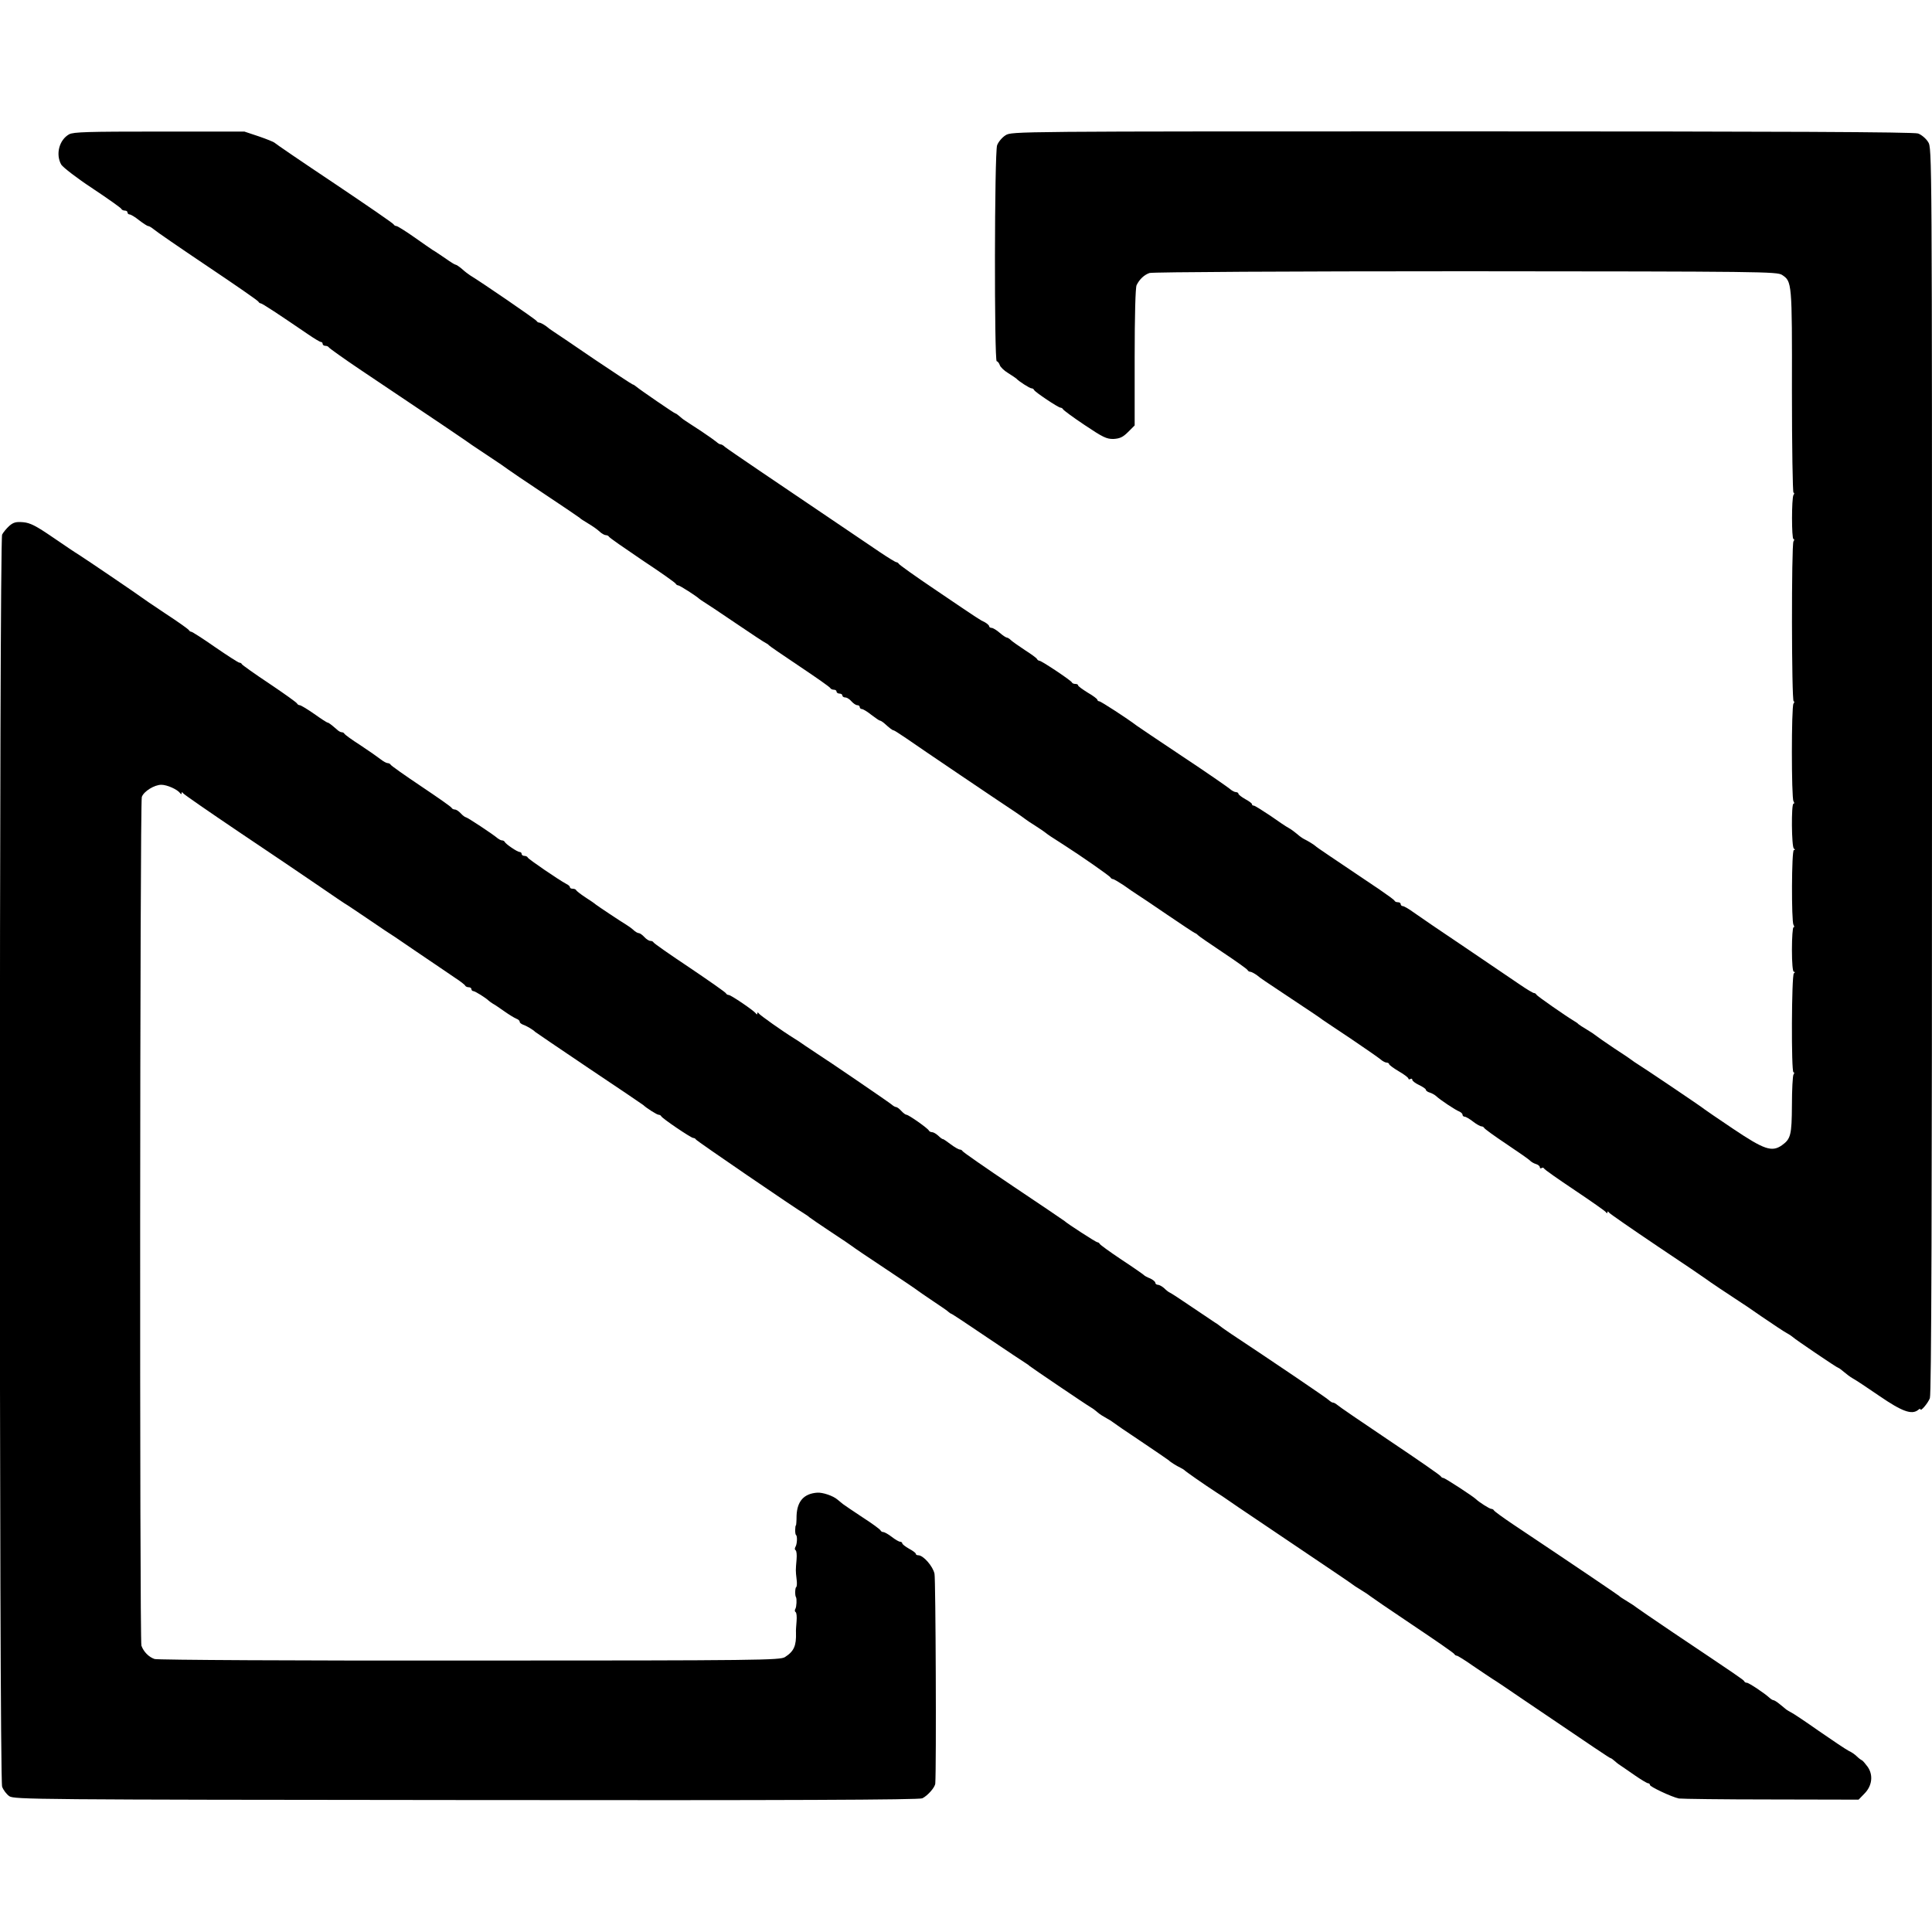 <?xml version="1.0" standalone="no"?>
<!DOCTYPE svg PUBLIC "-//W3C//DTD SVG 20010904//EN"
 "http://www.w3.org/TR/2001/REC-SVG-20010904/DTD/svg10.dtd">
<svg version="1.0" xmlns="http://www.w3.org/2000/svg"
 width="1000pt" height="1000pt" viewBox="0 0 1000 1000"
 preserveAspectRatio="xMidYMid meet">
<g transform="translate(0,1000) scale(0.1,-0.1)"
fill="#000000" stroke="none">
<path d="M358 9305 c-52 -29 -71 -104 -41 -157 10 -15 81 -70 163 -124 80 -53
147 -101 148 -105 2 -5 10 -9 18 -9 8 0 14 -4 14 -10 0 -5 5 -10 11 -10 6 0
28 -13 49 -30 21 -16 42 -30 47 -30 5 0 18 -8 29 -17 11 -10 136 -96 279 -192
143 -96 262 -178 263 -183 2 -4 7 -8 11 -8 8 0 94 -57 245 -160 32 -22 62 -40
67 -40 5 0 9 -4 9 -10 0 -5 6 -10 14 -10 8 0 16 -4 18 -8 2 -4 77 -58 168
-119 398 -267 526 -353 535 -360 6 -5 57 -40 115 -78 58 -38 107 -72 110 -75
3 -3 86 -59 185 -125 99 -66 182 -122 185 -125 3 -4 23 -17 45 -30 22 -13 49
-32 59 -42 11 -10 25 -18 32 -18 7 0 14 -4 16 -8 2 -5 80 -59 173 -122 94 -62
172 -117 173 -122 2 -4 8 -8 13 -8 7 0 95 -56 109 -70 3 -3 13 -9 22 -15 9 -5
84 -55 165 -110 81 -55 152 -102 158 -104 5 -2 12 -7 15 -11 3 -4 75 -53 160
-110 85 -57 157 -107 158 -112 2 -4 10 -8 18 -8 8 0 14 -4 14 -10 0 -5 7 -10
15 -10 8 0 15 -4 15 -10 0 -5 7 -10 15 -10 8 0 23 -9 32 -20 10 -11 23 -20 30
-20 7 0 13 -4 13 -10 0 -5 5 -10 11 -10 6 0 28 -13 49 -30 21 -16 41 -30 45
-30 3 0 13 -6 20 -12 30 -27 44 -38 50 -38 3 0 33 -19 68 -43 61 -43 483 -328
562 -380 22 -15 45 -31 51 -36 6 -5 30 -21 54 -36 24 -15 48 -32 54 -37 10 -8
24 -18 95 -63 83 -53 237 -160 239 -167 2 -4 8 -8 12 -8 5 0 30 -15 56 -32 25
-18 57 -40 70 -48 13 -8 83 -55 156 -105 72 -49 137 -92 142 -94 6 -2 13 -7
16 -11 3 -4 61 -44 130 -90 69 -46 127 -87 128 -92 2 -4 8 -8 14 -8 5 0 20 -8
33 -17 27 -22 26 -20 195 -133 74 -49 140 -93 145 -98 6 -4 71 -48 145 -97 74
-50 143 -98 154 -107 11 -10 26 -18 33 -18 7 0 13 -4 13 -8 0 -4 23 -21 50
-37 28 -16 50 -33 50 -38 0 -4 4 -5 10 -2 6 3 10 2 10 -4 0 -6 16 -18 35 -27
19 -9 35 -20 35 -24 0 -5 9 -12 20 -15 11 -3 26 -12 33 -18 21 -20 101 -73
120 -80 9 -4 17 -11 17 -17 0 -5 5 -10 11 -10 6 0 25 -11 43 -25 18 -14 38
-25 44 -25 6 0 12 -4 14 -8 2 -5 53 -42 113 -82 61 -41 116 -79 123 -86 6 -7
21 -16 32 -19 11 -3 20 -11 20 -16 0 -6 4 -8 9 -5 5 4 11 2 13 -2 1 -5 73 -55
158 -112 85 -57 158 -108 162 -114 5 -7 8 -7 8 -1 0 6 3 6 8 -1 4 -6 117 -84
252 -175 135 -90 247 -166 250 -169 5 -5 132 -90 171 -115 9 -5 62 -41 118
-80 56 -38 114 -77 129 -85 15 -8 29 -18 32 -21 8 -9 229 -159 235 -159 3 0
16 -10 29 -21 14 -12 34 -27 45 -33 12 -6 74 -47 138 -91 118 -81 168 -99 201
-73 6 6 12 7 12 4 0 -15 39 31 49 57 8 20 11 995 11 3249 0 3217 0 3221 -20
3253 -11 18 -35 38 -52 44 -22 8 -707 11 -2361 11 -2322 0 -2330 0 -2362 -20
-18 -11 -38 -35 -44 -52 -14 -40 -15 -1118 -2 -1118 5 0 12 -9 16 -20 3 -10
23 -29 43 -41 20 -13 39 -25 42 -28 12 -14 70 -51 79 -51 5 0 11 -3 13 -8 4
-11 126 -92 137 -92 5 0 11 -4 13 -8 2 -5 52 -42 112 -82 94 -63 114 -73 150
-72 32 2 48 9 75 36 l34 34 0 354 c0 214 4 361 10 372 15 31 40 54 67 63 14 5
735 9 1635 9 1542 -1 1612 -2 1639 -19 51 -34 52 -36 51 -601 0 -289 4 -526 8
-526 5 0 5 -6 0 -12 -10 -17 -10 -228 0 -228 5 0 5 -6 0 -12 -11 -18 -10 -828
1 -828 5 0 4 -6 -1 -12 -11 -16 -11 -488 0 -505 5 -7 5 -13 0 -13 -12 0 -10
-224 2 -232 7 -5 7 -8 0 -8 -12 0 -13 -368 -2 -387 5 -7 5 -13 0 -13 -4 0 -8
-52 -8 -115 0 -70 4 -115 10 -115 7 0 7 -3 0 -8 -12 -9 -14 -512 -2 -512 5 0
5 -6 0 -12 -4 -7 -8 -78 -8 -158 -1 -155 -6 -175 -52 -208 -52 -36 -91 -23
-252 85 -80 54 -148 100 -151 103 -6 7 -324 221 -348 235 -9 6 -19 12 -22 15
-3 3 -45 32 -95 64 -49 33 -92 63 -95 66 -3 3 -23 17 -45 30 -22 13 -42 26
-45 29 -3 4 -13 11 -22 16 -45 27 -193 130 -196 137 -2 5 -8 8 -12 8 -5 0 -37
19 -72 43 -35 24 -162 110 -283 192 -121 81 -241 163 -266 181 -26 19 -52 34
-58 34 -6 0 -11 5 -11 10 0 6 -6 10 -14 10 -8 0 -16 3 -18 8 -1 4 -37 30 -78
58 -257 173 -326 219 -330 224 -7 7 -41 28 -60 37 -8 4 -24 15 -36 26 -13 11
-32 25 -43 31 -12 6 -55 35 -96 64 -42 28 -80 52 -85 52 -6 0 -10 3 -10 8 0 4
-16 16 -35 26 -19 11 -35 23 -35 28 0 4 -6 8 -13 8 -7 0 -22 8 -33 18 -11 9
-120 85 -244 167 -124 83 -229 153 -235 158 -50 38 -187 127 -195 127 -5 0
-10 4 -10 8 0 4 -22 21 -50 37 -27 17 -50 33 -50 38 0 4 -6 7 -14 7 -8 0 -16
3 -18 8 -4 10 -157 112 -168 112 -4 0 -10 4 -12 8 -1 5 -30 26 -63 47 -33 22
-66 45 -73 52 -7 7 -17 13 -21 13 -4 0 -21 11 -37 25 -16 14 -35 25 -41 25 -7
0 -13 4 -13 8 0 5 -10 14 -22 21 -27 13 -20 8 -259 170 -101 68 -185 128 -187
133 -2 4 -8 8 -12 8 -5 0 -44 24 -87 53 -131 89 -439 297 -618 418 -93 63
-176 120 -183 126 -7 7 -17 13 -22 13 -5 0 -15 6 -22 13 -7 6 -42 31 -78 55
-36 23 -73 48 -84 55 -10 6 -24 18 -32 25 -7 6 -15 12 -18 12 -5 0 -183 122
-203 139 -7 6 -15 11 -18 11 -3 0 -92 59 -198 130 -105 72 -200 136 -211 143
-10 6 -29 20 -41 30 -13 9 -28 17 -33 17 -6 0 -12 4 -14 8 -2 7 -290 204 -345
237 -9 6 -28 20 -42 33 -14 12 -29 22 -33 22 -4 0 -28 15 -53 33 -26 17 -54
37 -64 42 -9 6 -53 36 -98 68 -44 31 -86 57 -91 57 -6 0 -12 4 -14 8 -1 5
-140 100 -308 213 -168 112 -307 207 -310 211 -3 3 -39 18 -80 32 l-75 25
-440 0 c-371 0 -444 -2 -467 -14z"/>
<path d="M48 7278 c-14 -13 -31 -33 -37 -45 -15 -31 -16 -6437 0 -6481 6 -17
23 -39 37 -49 26 -17 124 -18 2366 -20 1663 -2 2345 1 2360 9 28 14 66 57 67
77 6 89 2 1056 -4 1085 -8 39 -58 96 -84 96 -7 0 -13 3 -13 8 0 4 -16 16 -35
26 -19 11 -35 23 -35 28 0 4 -5 8 -11 8 -6 0 -25 11 -43 25 -18 14 -38 25 -44
25 -6 0 -12 4 -14 8 -1 5 -43 36 -93 68 -49 32 -95 64 -102 69 -7 6 -19 16
-28 23 -23 20 -77 38 -105 36 -69 -5 -104 -44 -107 -119 0 -27 -2 -50 -3 -50
-5 0 -6 -46 0 -50 8 -5 6 -48 -3 -62 -4 -7 -4 -14 1 -17 5 -3 7 -24 5 -48 -5
-57 -5 -57 0 -101 3 -20 2 -39 -2 -42 -6 -3 -7 -44 -1 -52 5 -8 3 -50 -3 -60
-4 -6 -4 -14 1 -17 5 -3 7 -24 5 -48 -2 -24 -4 -50 -3 -58 2 -68 -10 -97 -57
-127 -25 -16 -124 -18 -1632 -18 -883 -1 -1617 3 -1631 8 -30 10 -57 38 -68
69 -10 28 -8 4364 2 4393 10 29 65 63 101 63 30 0 83 -24 97 -43 5 -7 8 -7 8
0 0 6 3 6 8 -1 4 -6 133 -95 287 -199 154 -103 340 -229 413 -279 73 -50 140
-96 150 -101 9 -6 53 -35 97 -65 44 -30 87 -59 96 -65 9 -5 84 -55 165 -111
82 -56 172 -116 199 -135 28 -18 52 -37 53 -41 2 -4 10 -8 18 -8 8 0 14 -4 14
-10 0 -5 5 -10 10 -10 9 0 65 -35 80 -50 3 -3 12 -9 21 -15 10 -5 37 -24 60
-40 24 -17 52 -34 62 -38 9 -3 17 -10 17 -16 0 -5 8 -11 18 -15 18 -6 53 -27
62 -37 3 -3 129 -88 280 -190 151 -101 277 -186 280 -189 14 -14 70 -50 79
-50 5 0 11 -3 13 -7 5 -12 155 -113 166 -113 6 0 12 -4 14 -8 3 -7 518 -359
566 -387 9 -5 19 -13 22 -16 3 -3 52 -36 110 -75 58 -38 107 -71 110 -74 3 -3
79 -55 170 -115 91 -60 167 -112 170 -115 3 -3 39 -27 80 -55 41 -27 77 -52
80 -56 3 -3 10 -8 16 -10 5 -2 90 -58 187 -124 98 -66 185 -124 195 -130 9 -5
19 -13 22 -16 5 -5 288 -197 317 -214 9 -5 25 -17 35 -26 10 -9 31 -22 46 -30
15 -8 29 -17 32 -20 3 -3 68 -48 145 -99 77 -52 142 -96 145 -99 7 -8 41 -29
60 -38 8 -4 17 -9 20 -12 6 -7 102 -74 165 -115 22 -14 45 -29 50 -33 6 -5 98
-67 205 -139 341 -230 435 -293 445 -301 6 -5 28 -20 50 -33 22 -13 42 -27 45
-30 3 -3 102 -71 220 -150 118 -79 217 -147 218 -152 2 -4 8 -8 13 -8 4 0 43
-24 84 -53 42 -28 87 -59 100 -67 14 -8 82 -54 152 -102 382 -259 455 -308
459 -308 3 0 11 -6 18 -12 8 -7 22 -19 32 -25 11 -7 45 -31 77 -53 32 -22 62
-40 67 -40 6 0 10 -4 10 -9 0 -9 112 -62 150 -70 14 -2 229 -5 477 -5 l453 -1
30 31 c40 40 47 96 17 139 -12 16 -25 32 -30 34 -5 2 -17 11 -26 20 -9 9 -27
22 -41 28 -14 7 -83 53 -155 103 -71 50 -137 94 -145 97 -8 4 -19 11 -25 15
-5 5 -21 17 -34 28 -13 11 -28 20 -32 20 -4 0 -14 6 -21 13 -25 23 -106 77
-116 77 -6 0 -12 3 -14 8 -3 7 -31 26 -368 252 -102 69 -187 127 -190 130 -3
3 -23 17 -45 30 -22 13 -42 26 -45 30 -4 4 -219 150 -550 371 -52 35 -96 67
-98 72 -2 4 -8 7 -13 7 -9 0 -65 36 -79 50 -15 15 -161 110 -169 110 -5 0 -11
4 -13 8 -1 5 -120 87 -263 183 -143 96 -266 180 -273 187 -7 6 -17 12 -22 12
-5 0 -15 6 -22 13 -11 11 -275 190 -503 341 -33 22 -62 43 -65 46 -3 3 -13 10
-22 15 -9 6 -63 42 -119 80 -57 39 -108 72 -113 74 -6 2 -19 12 -30 23 -11 10
-26 18 -33 18 -7 0 -13 5 -13 10 0 6 -12 16 -27 23 -16 6 -30 14 -33 18 -3 3
-54 39 -115 79 -60 40 -111 77 -113 82 -2 4 -7 8 -12 8 -7 0 -157 97 -170 110
-3 3 -122 83 -265 179 -143 96 -261 178 -263 183 -2 4 -8 8 -14 8 -6 0 -27 12
-47 27 -20 15 -38 28 -41 27 -3 0 -14 8 -24 18 -11 10 -25 18 -32 18 -7 0 -14
4 -16 8 -4 11 -105 82 -116 82 -5 0 -17 9 -27 20 -10 11 -22 20 -27 20 -5 0
-15 6 -23 13 -11 10 -336 232 -384 262 -9 6 -36 24 -60 40 -24 17 -51 35 -60
40 -60 37 -177 120 -183 129 -5 7 -8 7 -8 1 0 -7 -3 -7 -8 0 -11 15 -129 95
-140 95 -6 0 -12 4 -14 8 -1 5 -86 64 -188 133 -102 68 -187 127 -188 132 -2
4 -9 7 -16 7 -7 0 -21 9 -31 20 -10 11 -23 20 -28 20 -6 0 -19 7 -29 17 -10 9
-27 21 -37 27 -27 16 -144 94 -157 104 -5 5 -30 22 -55 38 -24 16 -45 32 -47
37 -2 4 -10 7 -18 7 -8 0 -14 3 -14 8 0 4 -8 12 -19 17 -38 20 -196 128 -199
136 -2 5 -10 9 -18 9 -8 0 -14 5 -14 10 0 6 -5 10 -10 10 -12 0 -73 41 -78 53
-2 4 -8 7 -13 7 -6 0 -15 5 -22 10 -25 22 -159 110 -166 110 -4 0 -16 9 -26
20 -10 11 -24 20 -31 20 -7 0 -14 4 -16 8 -1 5 -73 55 -158 112 -85 57 -156
107 -158 112 -2 4 -9 8 -15 8 -7 0 -23 9 -37 20 -14 11 -61 44 -105 73 -44 28
-81 55 -83 60 -2 4 -8 7 -14 7 -5 0 -16 6 -23 13 -30 26 -44 37 -50 37 -3 0
-34 20 -69 45 -36 25 -69 45 -75 45 -5 0 -11 4 -13 8 -1 5 -66 51 -143 103
-77 51 -141 97 -143 101 -2 5 -8 8 -13 8 -5 0 -61 36 -125 80 -63 44 -119 80
-124 80 -4 0 -10 4 -12 8 -1 4 -57 44 -123 87 -66 44 -122 82 -125 85 -5 5
-283 194 -324 220 -14 8 -73 48 -133 89 -86 59 -117 75 -153 78 -36 3 -50 0
-72 -19z"/>
</g>
</svg>
